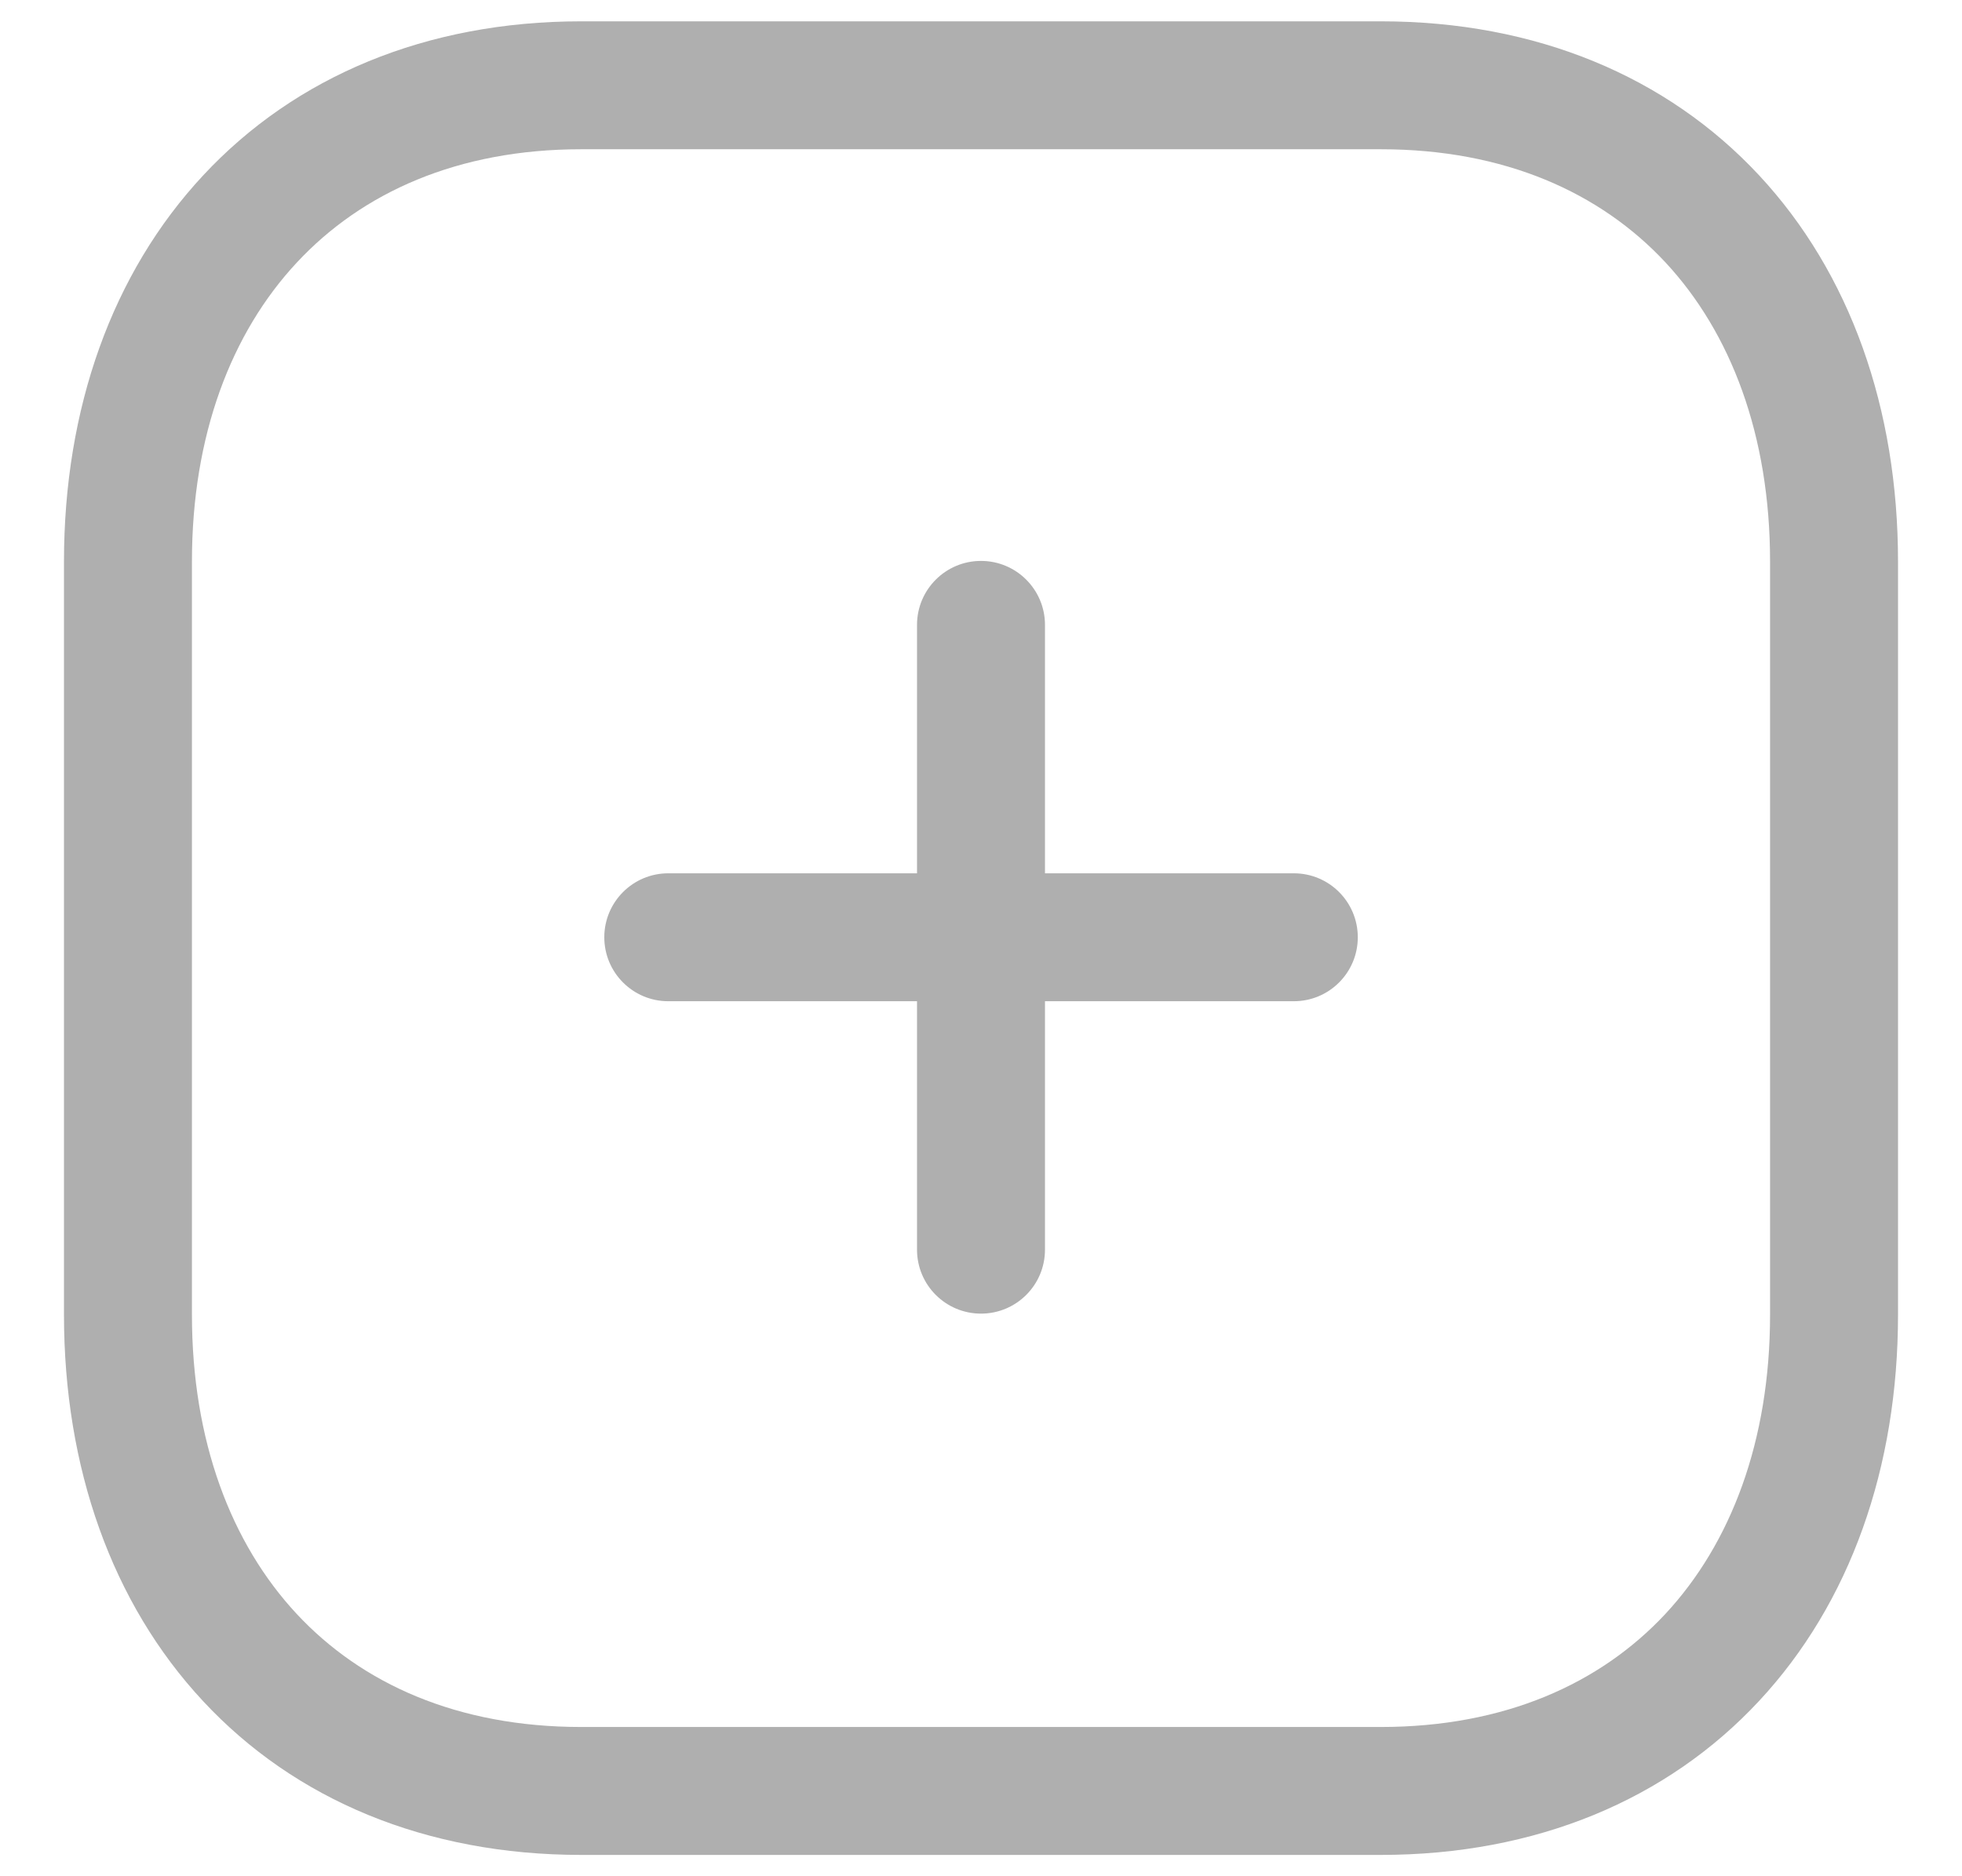 <svg width="23" height="22" viewBox="0 0 23 22" fill="none" xmlns="http://www.w3.org/2000/svg">
<path fill-rule="evenodd" clip-rule="evenodd" d="M11.5 6.577C11.914 6.577 12.25 6.913 12.25 7.327V14.653C12.25 15.068 11.914 15.403 11.5 15.403C11.086 15.403 10.75 15.068 10.75 14.653V7.327C10.75 6.913 11.086 6.577 11.5 6.577Z" fill="#AFAFAF"/>
<path fill-rule="evenodd" clip-rule="evenodd" d="M7.084 10.99C7.084 10.576 7.42 10.24 7.834 10.24H15.167C15.582 10.24 15.917 10.576 15.917 10.99C15.917 11.404 15.582 11.74 15.167 11.74H7.834C7.42 11.74 7.084 11.404 7.084 10.99Z" fill="#AFAFAF"/>
<path fill-rule="evenodd" clip-rule="evenodd" d="M2.384 2.054C3.46 0.899 4.995 0.25 6.814 0.25H16.186C18.009 0.25 19.544 0.899 20.62 2.054C21.691 3.204 22.25 4.794 22.25 6.585V15.415C22.25 17.206 21.691 18.796 20.62 19.946C19.544 21.102 18.009 21.75 16.186 21.75H6.814C4.991 21.75 3.455 21.102 2.38 19.946C1.309 18.796 0.75 17.206 0.75 15.415V6.585C0.75 4.793 1.312 3.203 2.384 2.054ZM3.481 3.077C2.711 3.902 2.25 5.104 2.25 6.585V15.415C2.25 16.897 2.71 18.099 3.478 18.924C4.24 19.742 5.361 20.25 6.814 20.25H16.186C17.639 20.25 18.76 19.742 19.523 18.924C20.29 18.099 20.75 16.897 20.75 15.415V6.585C20.75 5.103 20.29 3.901 19.523 3.076C18.76 2.258 17.639 1.75 16.186 1.75H6.814C5.367 1.75 4.245 2.257 3.481 3.077Z" fill="#AFAFAF"/>
</svg>
